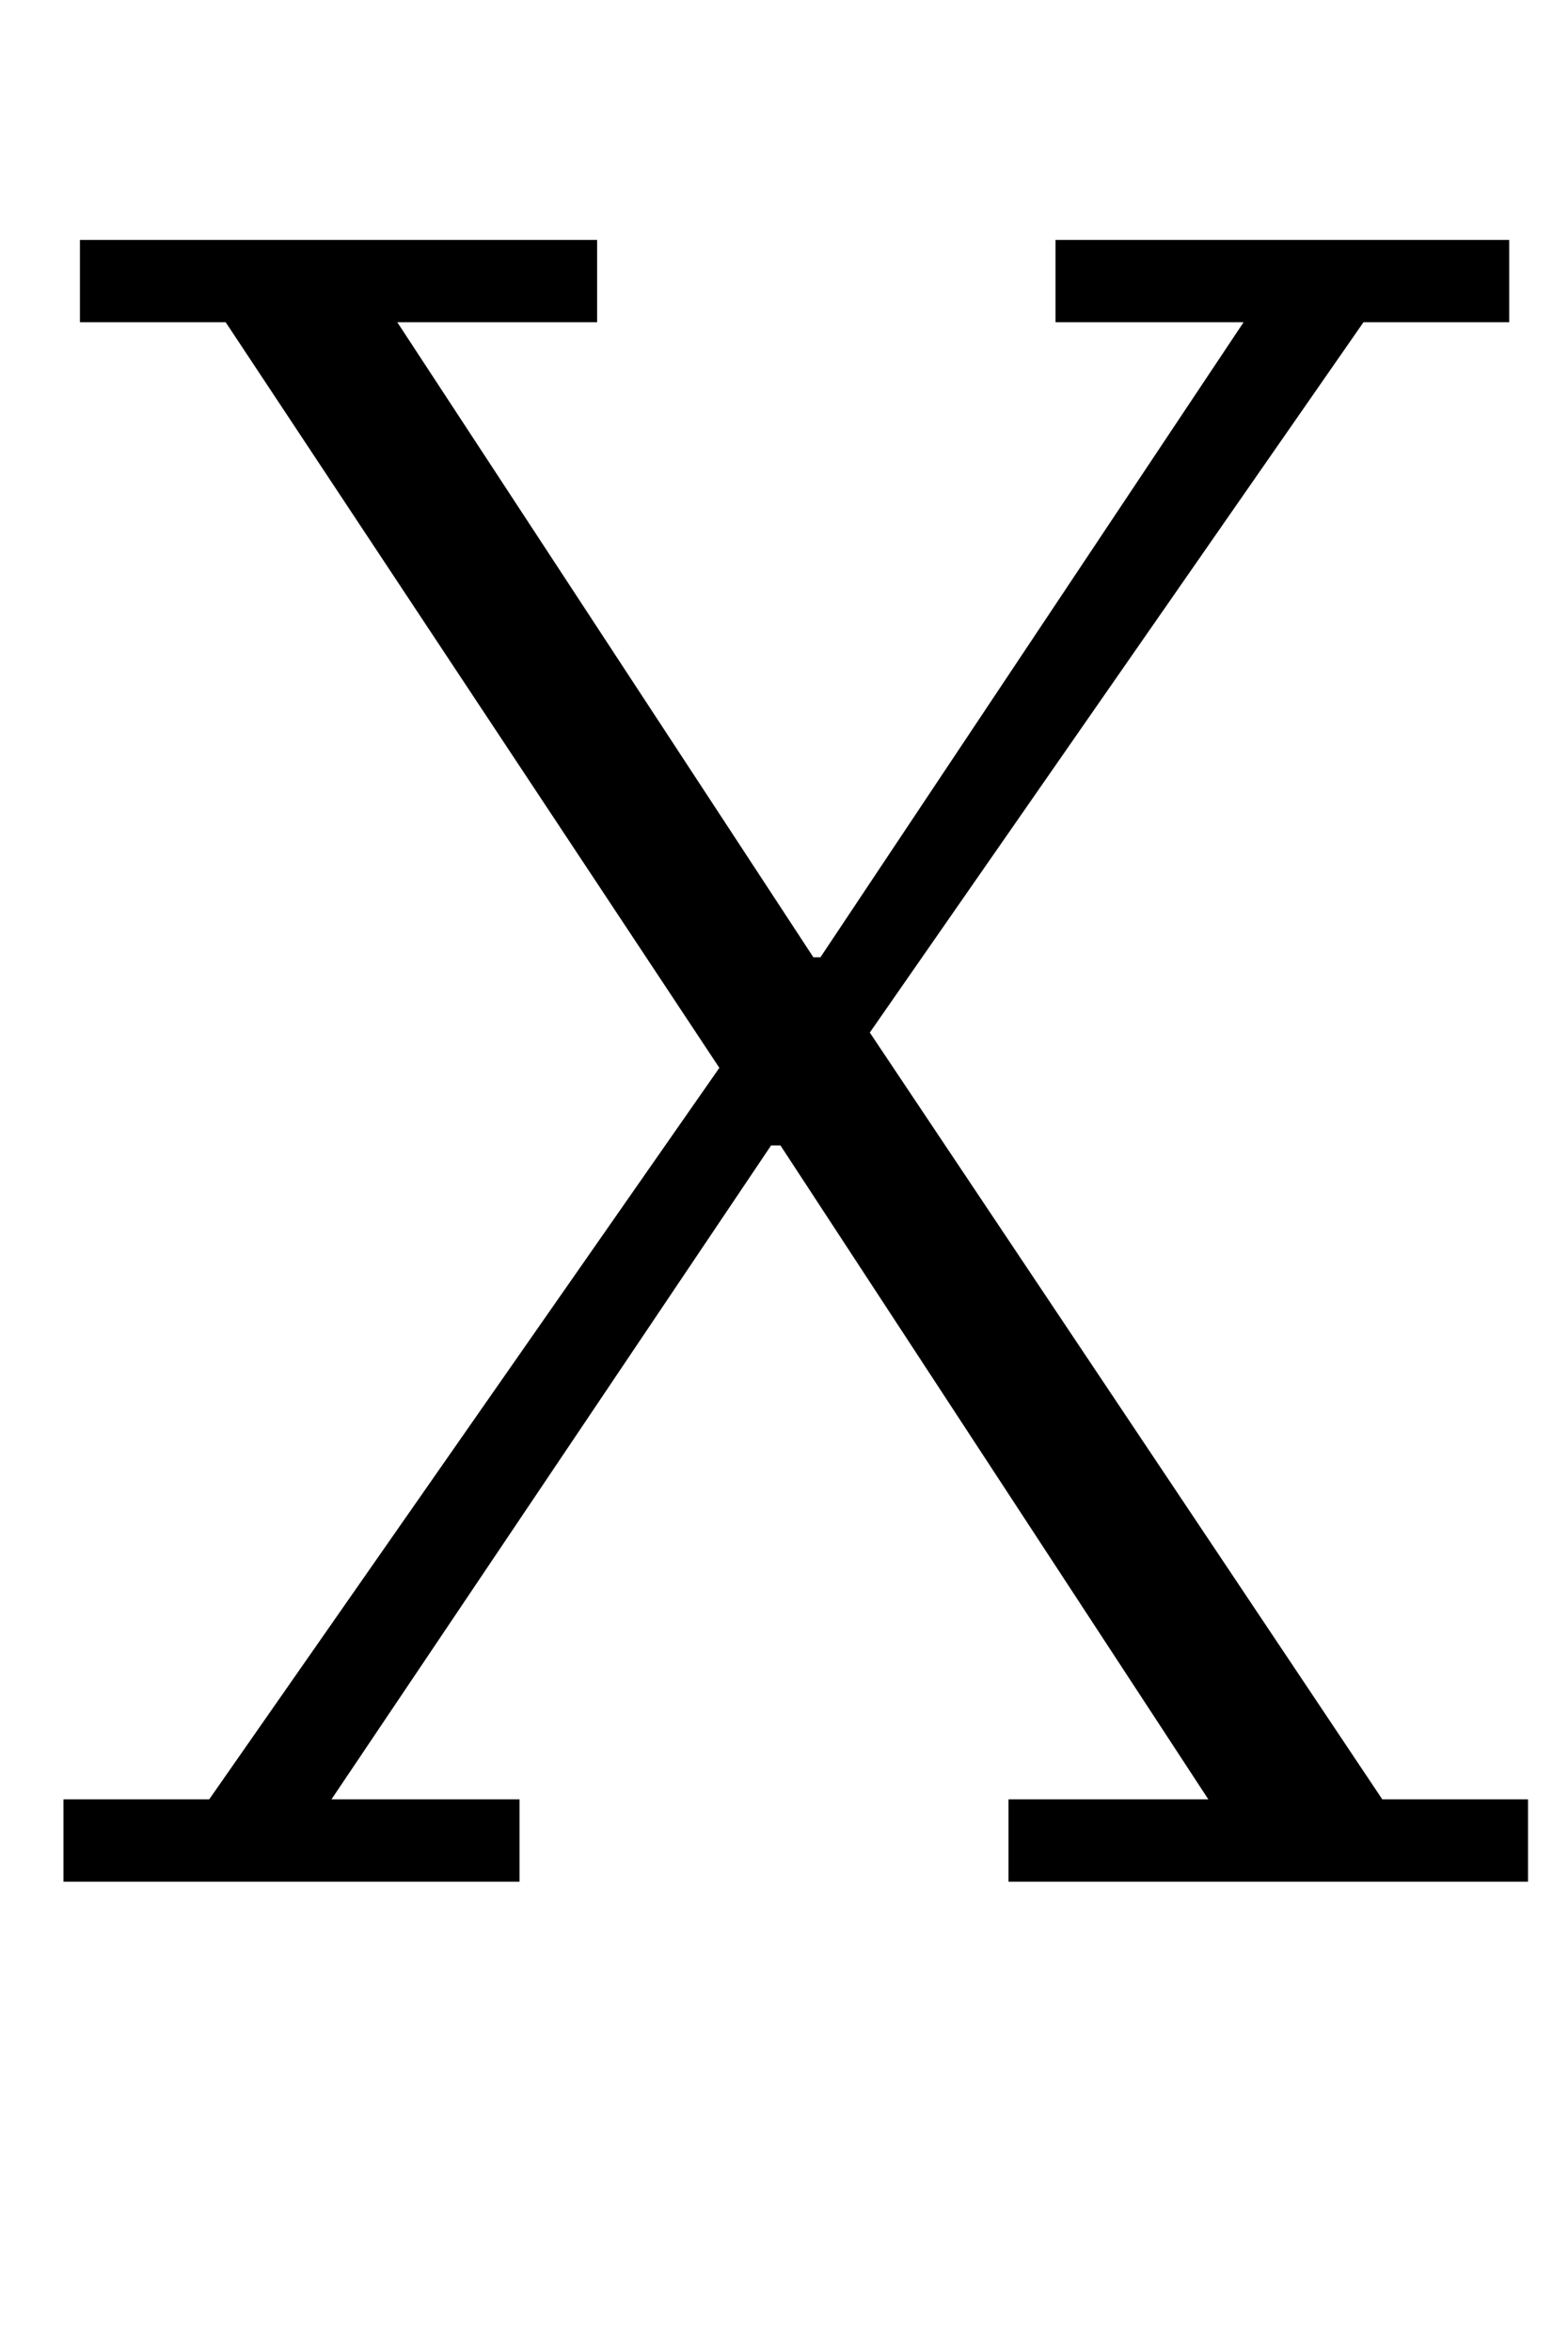<?xml version="1.0" standalone="no"?>
<!DOCTYPE svg PUBLIC "-//W3C//DTD SVG 1.1//EN" "http://www.w3.org/Graphics/SVG/1.1/DTD/svg11.dtd" >
<svg xmlns="http://www.w3.org/2000/svg" xmlns:xlink="http://www.w3.org/1999/xlink" version="1.1" viewBox="-10 0 667 1000">
  <g transform="matrix(1 0 0 -1 0 800)">
   <path fill="currentColor"
d="M17 35h62l217 311l-210 317h-62v35h220v-35h-85l177 -270h3l180 270h-80v35h193v-35h-62l-210 -302l218 -326h62v-35h-221v35h85l-182 278h-4l-187 -278h80v-35h-194v35z" />
  </g>

</svg>
